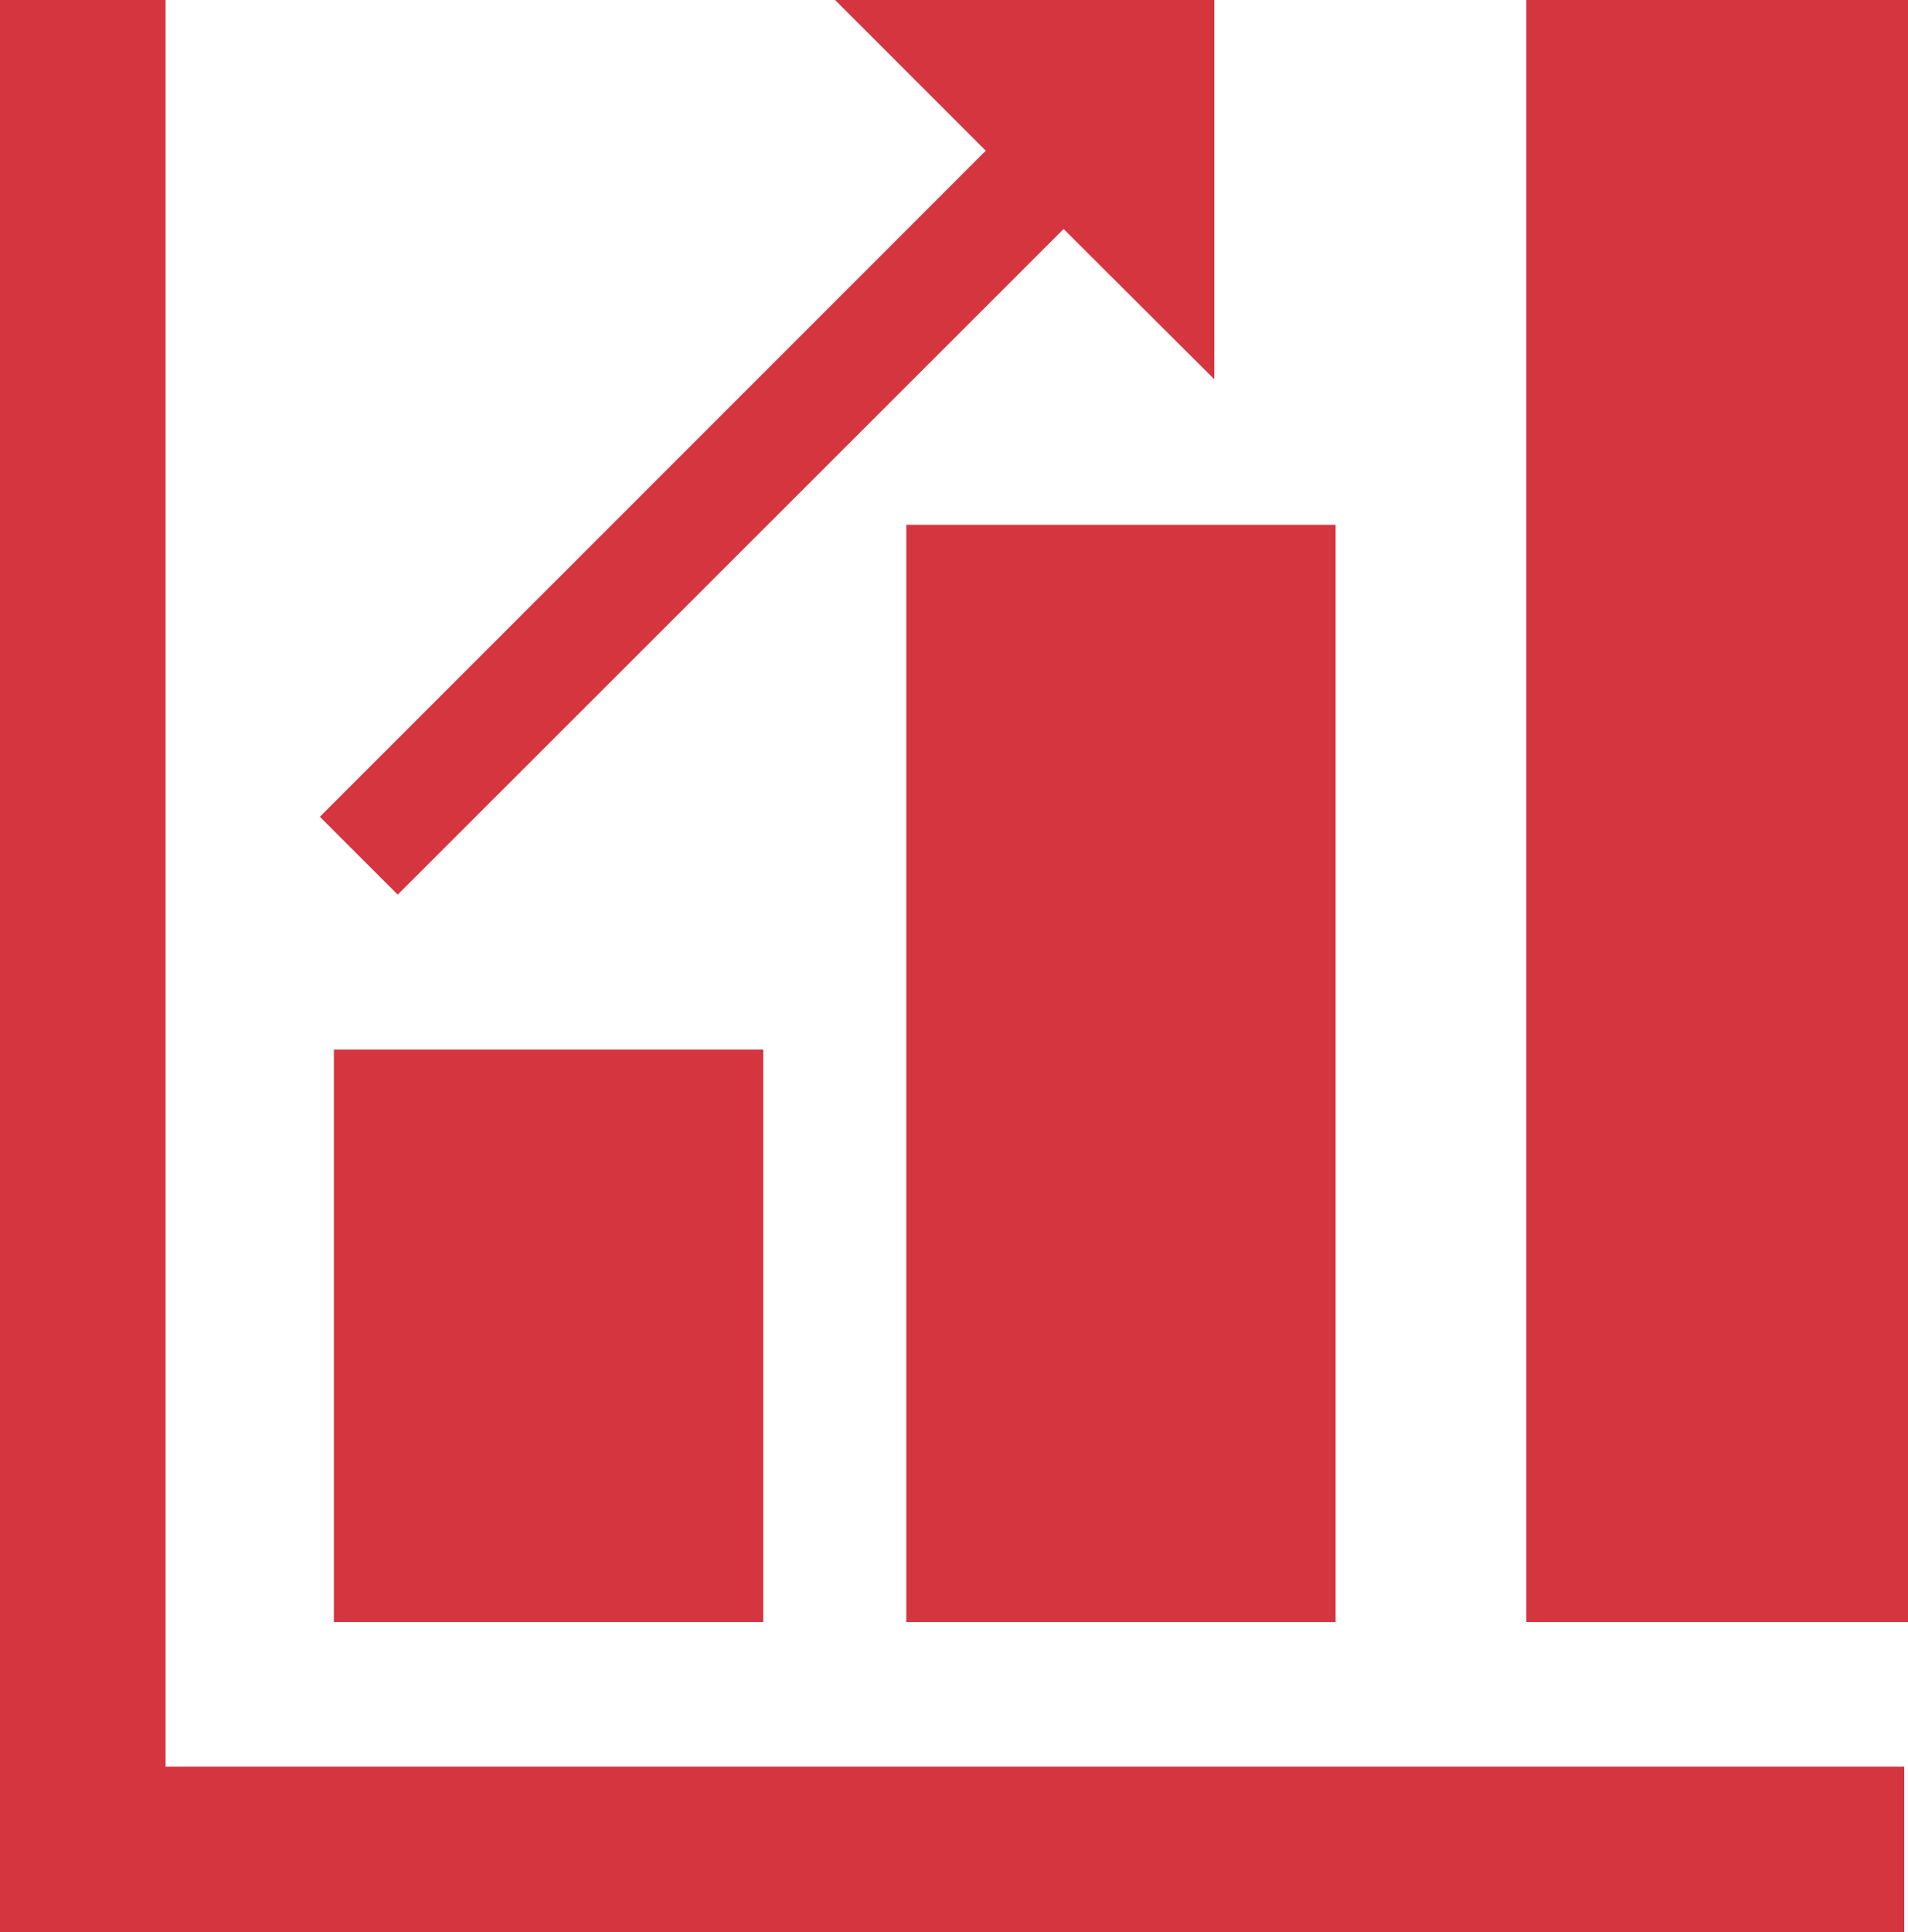 <svg xmlns="http://www.w3.org/2000/svg" width="40" height="40.5" viewBox="0 0 40 40.5">
  <g id="DataIcon" transform="translate(-14 -13)">
    <path id="Path_89" data-name="Path 89" d="M17.471,13H14V53.5H53.921V50.029H17.471Z" transform="translate(0 0)" fill="#d5353f"/>
    <rect id="Rectangle_22" data-name="Rectangle 22" width="8" height="34" transform="translate(54 47) rotate(180)" fill="#d5353f"/>
    <rect id="Rectangle_23" data-name="Rectangle 23" width="9" height="23" transform="translate(42 47) rotate(180)" fill="#d5353f"/>
    <rect id="Rectangle_24" data-name="Rectangle 24" width="9" height="12" transform="translate(30 47) rotate(180)" fill="#d5353f"/>
    <path id="Path_90" data-name="Path 90" d="M44.341,20.95V13h-7.95l3.159,3.159L25.59,30.12l1.632,1.632L41.182,17.8Z" transform="translate(-4.884 0)" fill="#d5353f"/>
  </g>
</svg>
